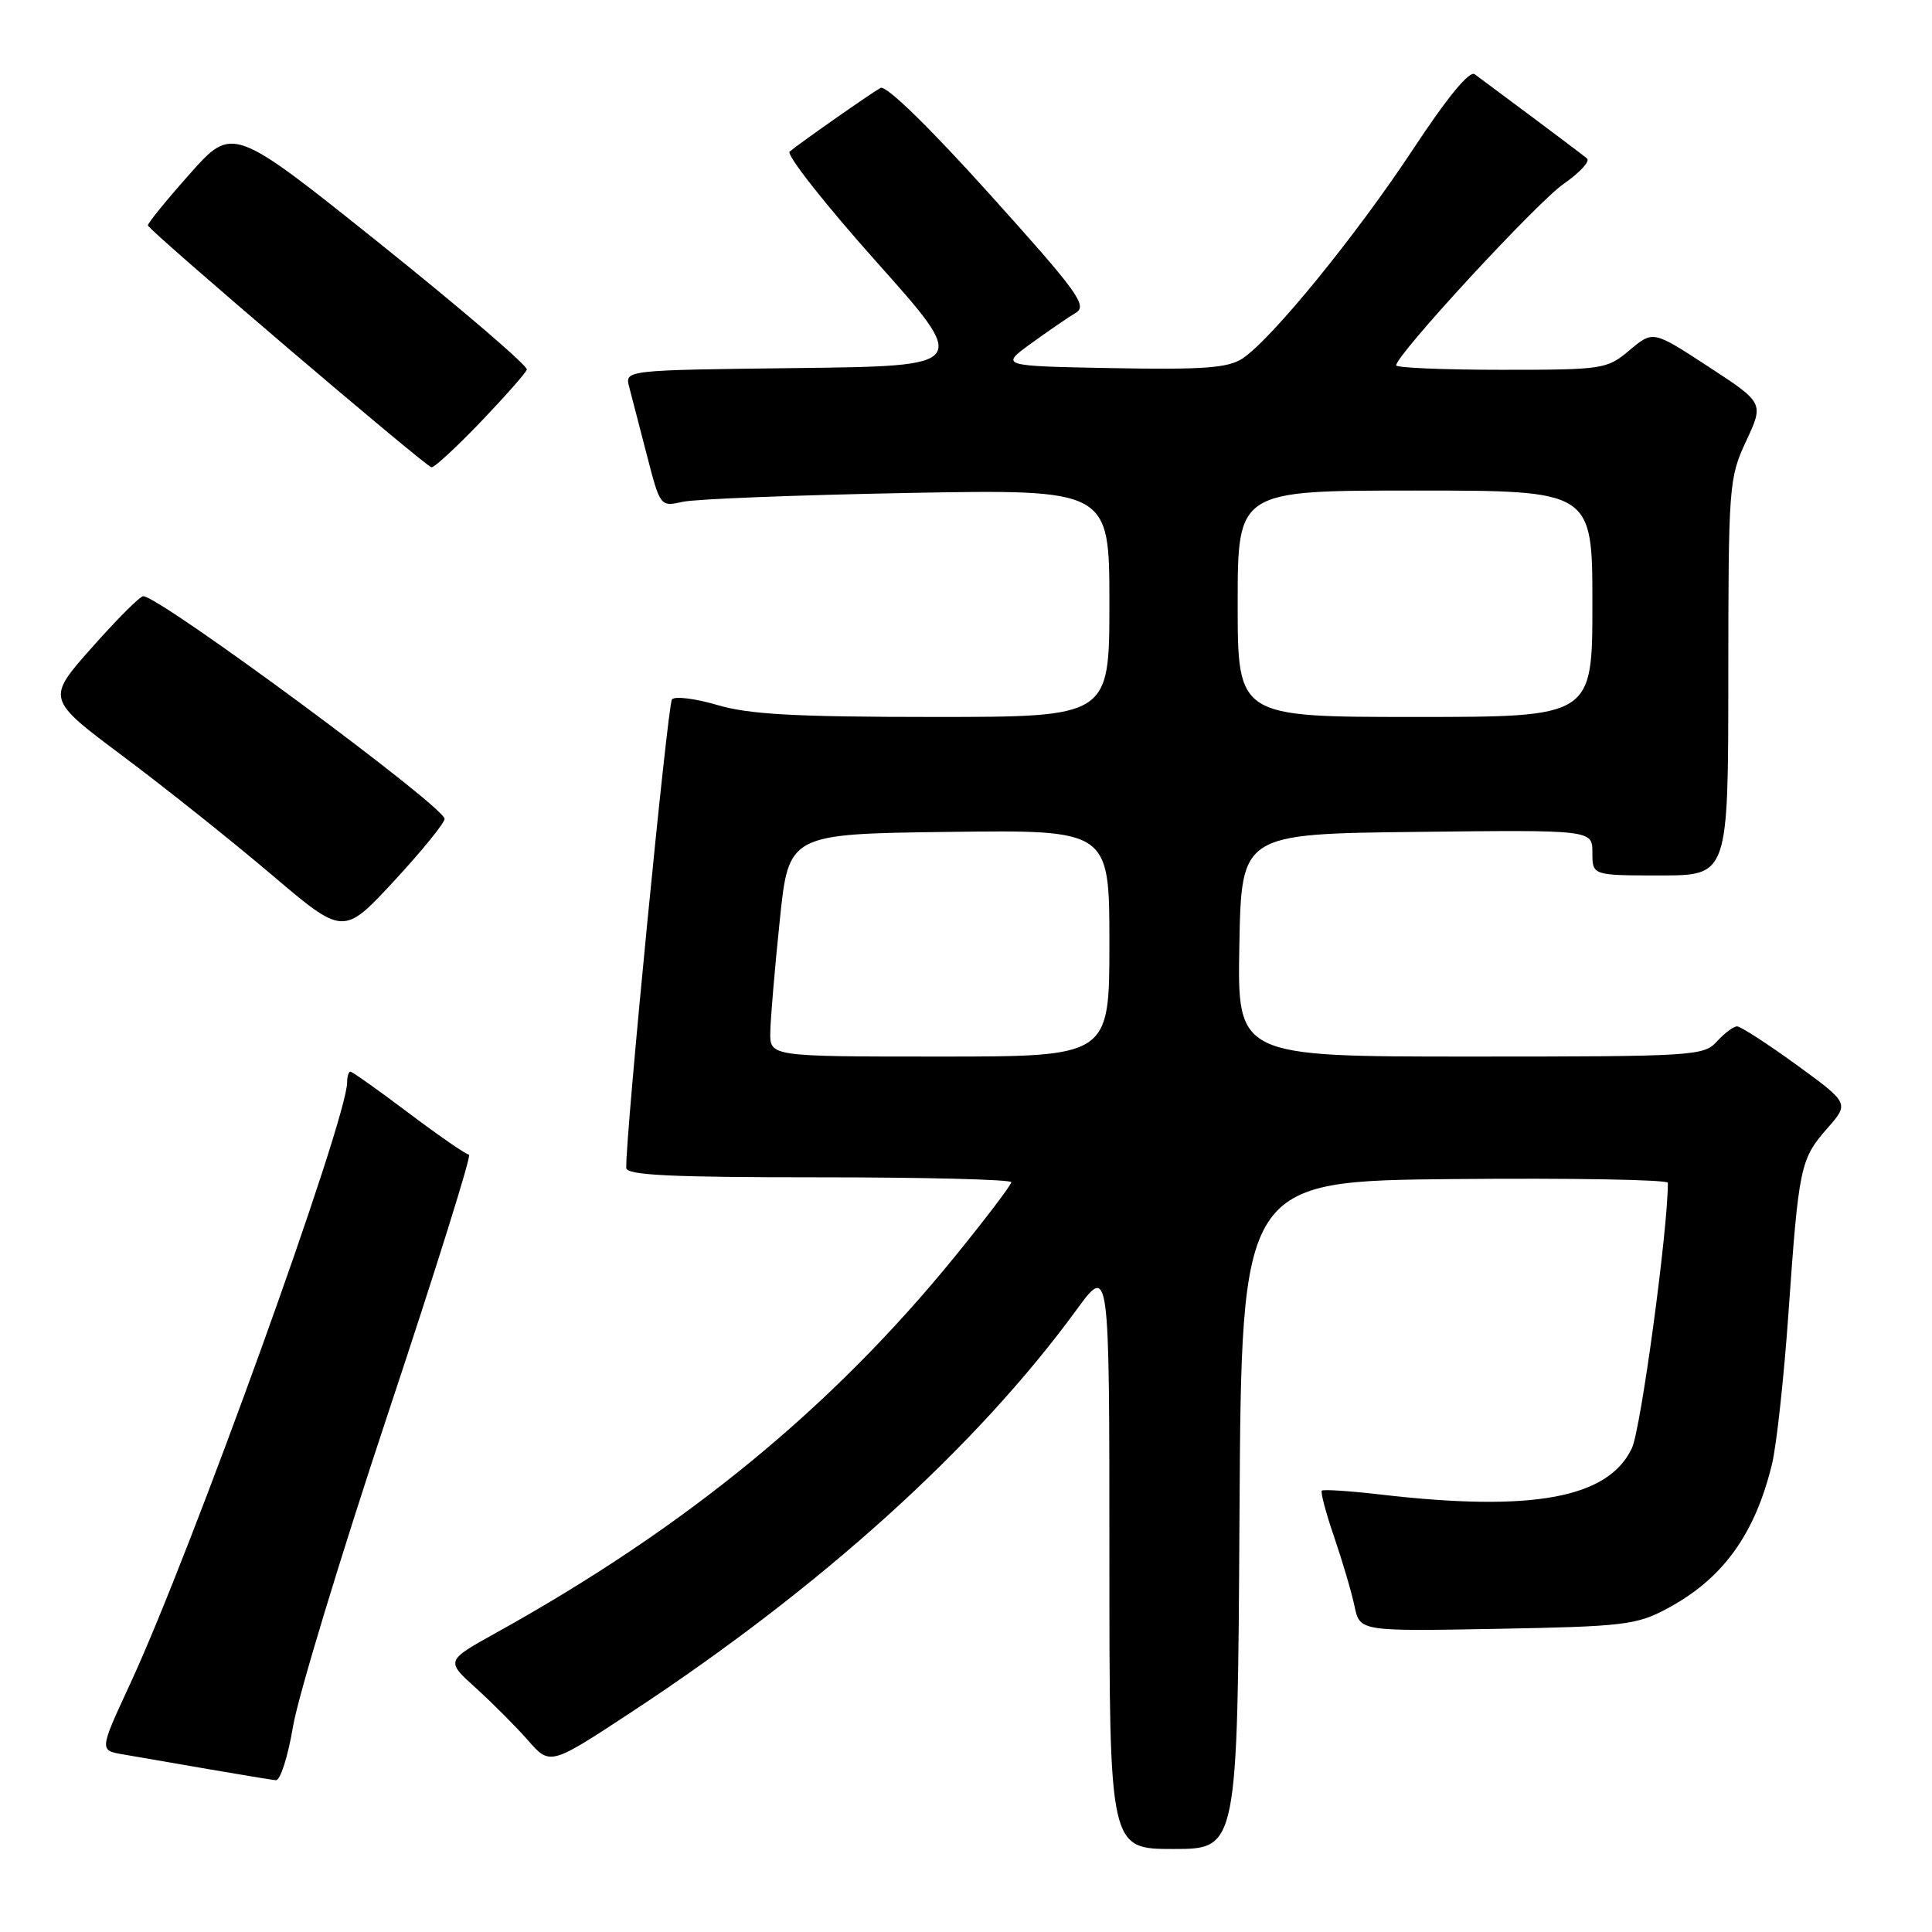 <?xml version="1.0" encoding="UTF-8" standalone="no"?>
<!DOCTYPE svg PUBLIC "-//W3C//DTD SVG 1.1//EN" "http://www.w3.org/Graphics/SVG/1.1/DTD/svg11.dtd" >
<svg xmlns="http://www.w3.org/2000/svg" xmlns:xlink="http://www.w3.org/1999/xlink" version="1.1" viewBox="0 0 256 256">
 <g >
 <path fill="currentColor"
d=" M 164.24 200.75 C 164.50 156.50 164.50 156.50 192.75 156.23 C 208.29 156.09 221.00 156.31 221.00 156.73 C 221.02 162.88 217.43 189.33 216.24 191.88 C 213.12 198.51 203.10 200.37 183.00 198.04 C 178.88 197.56 175.34 197.33 175.15 197.52 C 174.96 197.71 175.69 200.49 176.79 203.68 C 177.88 206.88 179.10 211.00 179.48 212.83 C 180.19 216.16 180.19 216.16 198.35 215.83 C 215.10 215.52 216.84 215.32 220.88 213.16 C 228.25 209.23 232.52 203.36 234.80 194.00 C 235.40 191.53 236.38 182.53 236.98 174.00 C 238.34 154.58 238.55 153.58 242.12 149.52 C 245.04 146.19 245.04 146.19 238.04 141.09 C 234.18 138.29 230.64 136.00 230.17 136.00 C 229.70 136.00 228.50 136.90 227.50 138.00 C 225.76 139.92 224.42 140.00 194.82 140.00 C 163.95 140.00 163.95 140.00 164.22 125.25 C 164.50 110.50 164.50 110.50 187.75 110.23 C 211.00 109.96 211.00 109.96 211.00 112.98 C 211.00 116.00 211.00 116.00 220.00 116.00 C 229.00 116.00 229.00 116.00 229.01 89.75 C 229.02 64.30 229.09 63.35 231.37 58.45 C 233.73 53.39 233.73 53.39 226.38 48.59 C 219.04 43.79 219.04 43.79 215.94 46.39 C 212.93 48.93 212.47 49.00 198.92 49.00 C 191.27 49.00 185.00 48.73 185.00 48.41 C 185.00 47.02 203.63 26.84 207.18 24.37 C 209.32 22.89 210.72 21.37 210.29 21.00 C 209.85 20.63 206.57 18.15 203.00 15.49 C 199.43 12.83 196.01 10.29 195.41 9.84 C 194.71 9.32 191.80 12.86 187.25 19.76 C 179.68 31.23 168.46 45.00 164.61 47.52 C 162.71 48.76 159.43 49.00 147.38 48.78 C 132.50 48.50 132.50 48.50 136.64 45.50 C 138.92 43.85 141.58 42.02 142.56 41.44 C 144.13 40.51 142.78 38.65 131.09 25.68 C 123.05 16.75 117.38 11.24 116.67 11.65 C 115.23 12.47 105.83 19.06 104.63 20.09 C 104.16 20.50 109.32 27.06 116.11 34.67 C 128.46 48.50 128.46 48.50 105.62 48.77 C 82.78 49.04 82.78 49.04 83.37 51.27 C 83.69 52.50 84.75 56.57 85.72 60.33 C 87.48 67.14 87.49 67.15 90.49 66.49 C 92.15 66.12 105.54 65.60 120.25 65.32 C 147.00 64.83 147.00 64.83 147.00 79.92 C 147.00 95.00 147.00 95.00 123.68 95.00 C 105.37 95.00 99.22 94.66 95.06 93.42 C 92.14 92.56 89.43 92.22 89.04 92.67 C 88.47 93.34 82.89 150.37 82.98 154.75 C 82.99 155.72 88.78 156.00 108.50 156.00 C 122.53 156.00 134.00 156.29 134.00 156.65 C 134.00 157.01 130.66 161.41 126.59 166.42 C 110.28 186.49 90.92 202.38 65.78 216.33 C 59.06 220.06 59.06 220.06 63.02 223.64 C 65.20 225.61 68.31 228.73 69.94 230.58 C 72.89 233.95 72.89 233.95 83.70 226.84 C 108.81 210.33 129.35 191.76 142.65 173.55 C 147.00 167.60 147.00 167.60 147.00 206.30 C 147.00 245.00 147.00 245.00 155.49 245.00 C 163.98 245.00 163.98 245.00 164.24 200.75 Z  M 38.83 228.75 C 39.50 224.76 45.17 206.08 51.43 187.25 C 57.69 168.41 62.52 153.00 62.15 153.00 C 61.79 153.00 58.20 150.53 54.18 147.50 C 50.16 144.47 46.67 142.00 46.43 142.00 C 46.20 142.00 46.00 142.62 46.00 143.39 C 46.00 148.39 25.33 205.70 17.20 223.22 C 13.16 231.94 13.16 231.94 16.33 232.47 C 18.07 232.77 23.10 233.63 27.50 234.40 C 31.90 235.16 35.97 235.83 36.55 235.89 C 37.14 235.95 38.16 232.74 38.83 228.75 Z  M 58.91 108.50 C 58.90 106.88 21.16 79.00 18.98 79.00 C 18.55 79.00 15.49 82.06 12.17 85.81 C 6.14 92.61 6.14 92.61 16.32 100.22 C 21.92 104.41 30.77 111.47 36.00 115.91 C 45.50 123.98 45.50 123.98 52.21 116.74 C 55.90 112.76 58.91 109.05 58.91 108.50 Z  M 63.68 55.92 C 66.88 52.57 69.64 49.45 69.81 48.98 C 69.98 48.51 61.28 41.05 50.48 32.39 C 30.83 16.66 30.83 16.66 25.17 23.02 C 22.05 26.52 19.55 29.60 19.60 29.87 C 19.75 30.58 56.38 61.82 57.18 61.92 C 57.55 61.96 60.48 59.26 63.68 55.92 Z  M 102.07 136.75 C 102.10 134.96 102.66 128.32 103.32 122.00 C 104.50 110.50 104.50 110.50 125.75 110.23 C 147.00 109.96 147.00 109.96 147.00 124.98 C 147.00 140.00 147.00 140.00 124.50 140.00 C 102.00 140.00 102.00 140.00 102.07 136.75 Z  M 164.00 80.00 C 164.00 65.00 164.00 65.00 187.50 65.00 C 211.00 65.00 211.00 65.00 211.00 80.00 C 211.00 95.00 211.00 95.00 187.50 95.00 C 164.00 95.00 164.00 95.00 164.00 80.00 Z "/>
</g>
</svg>